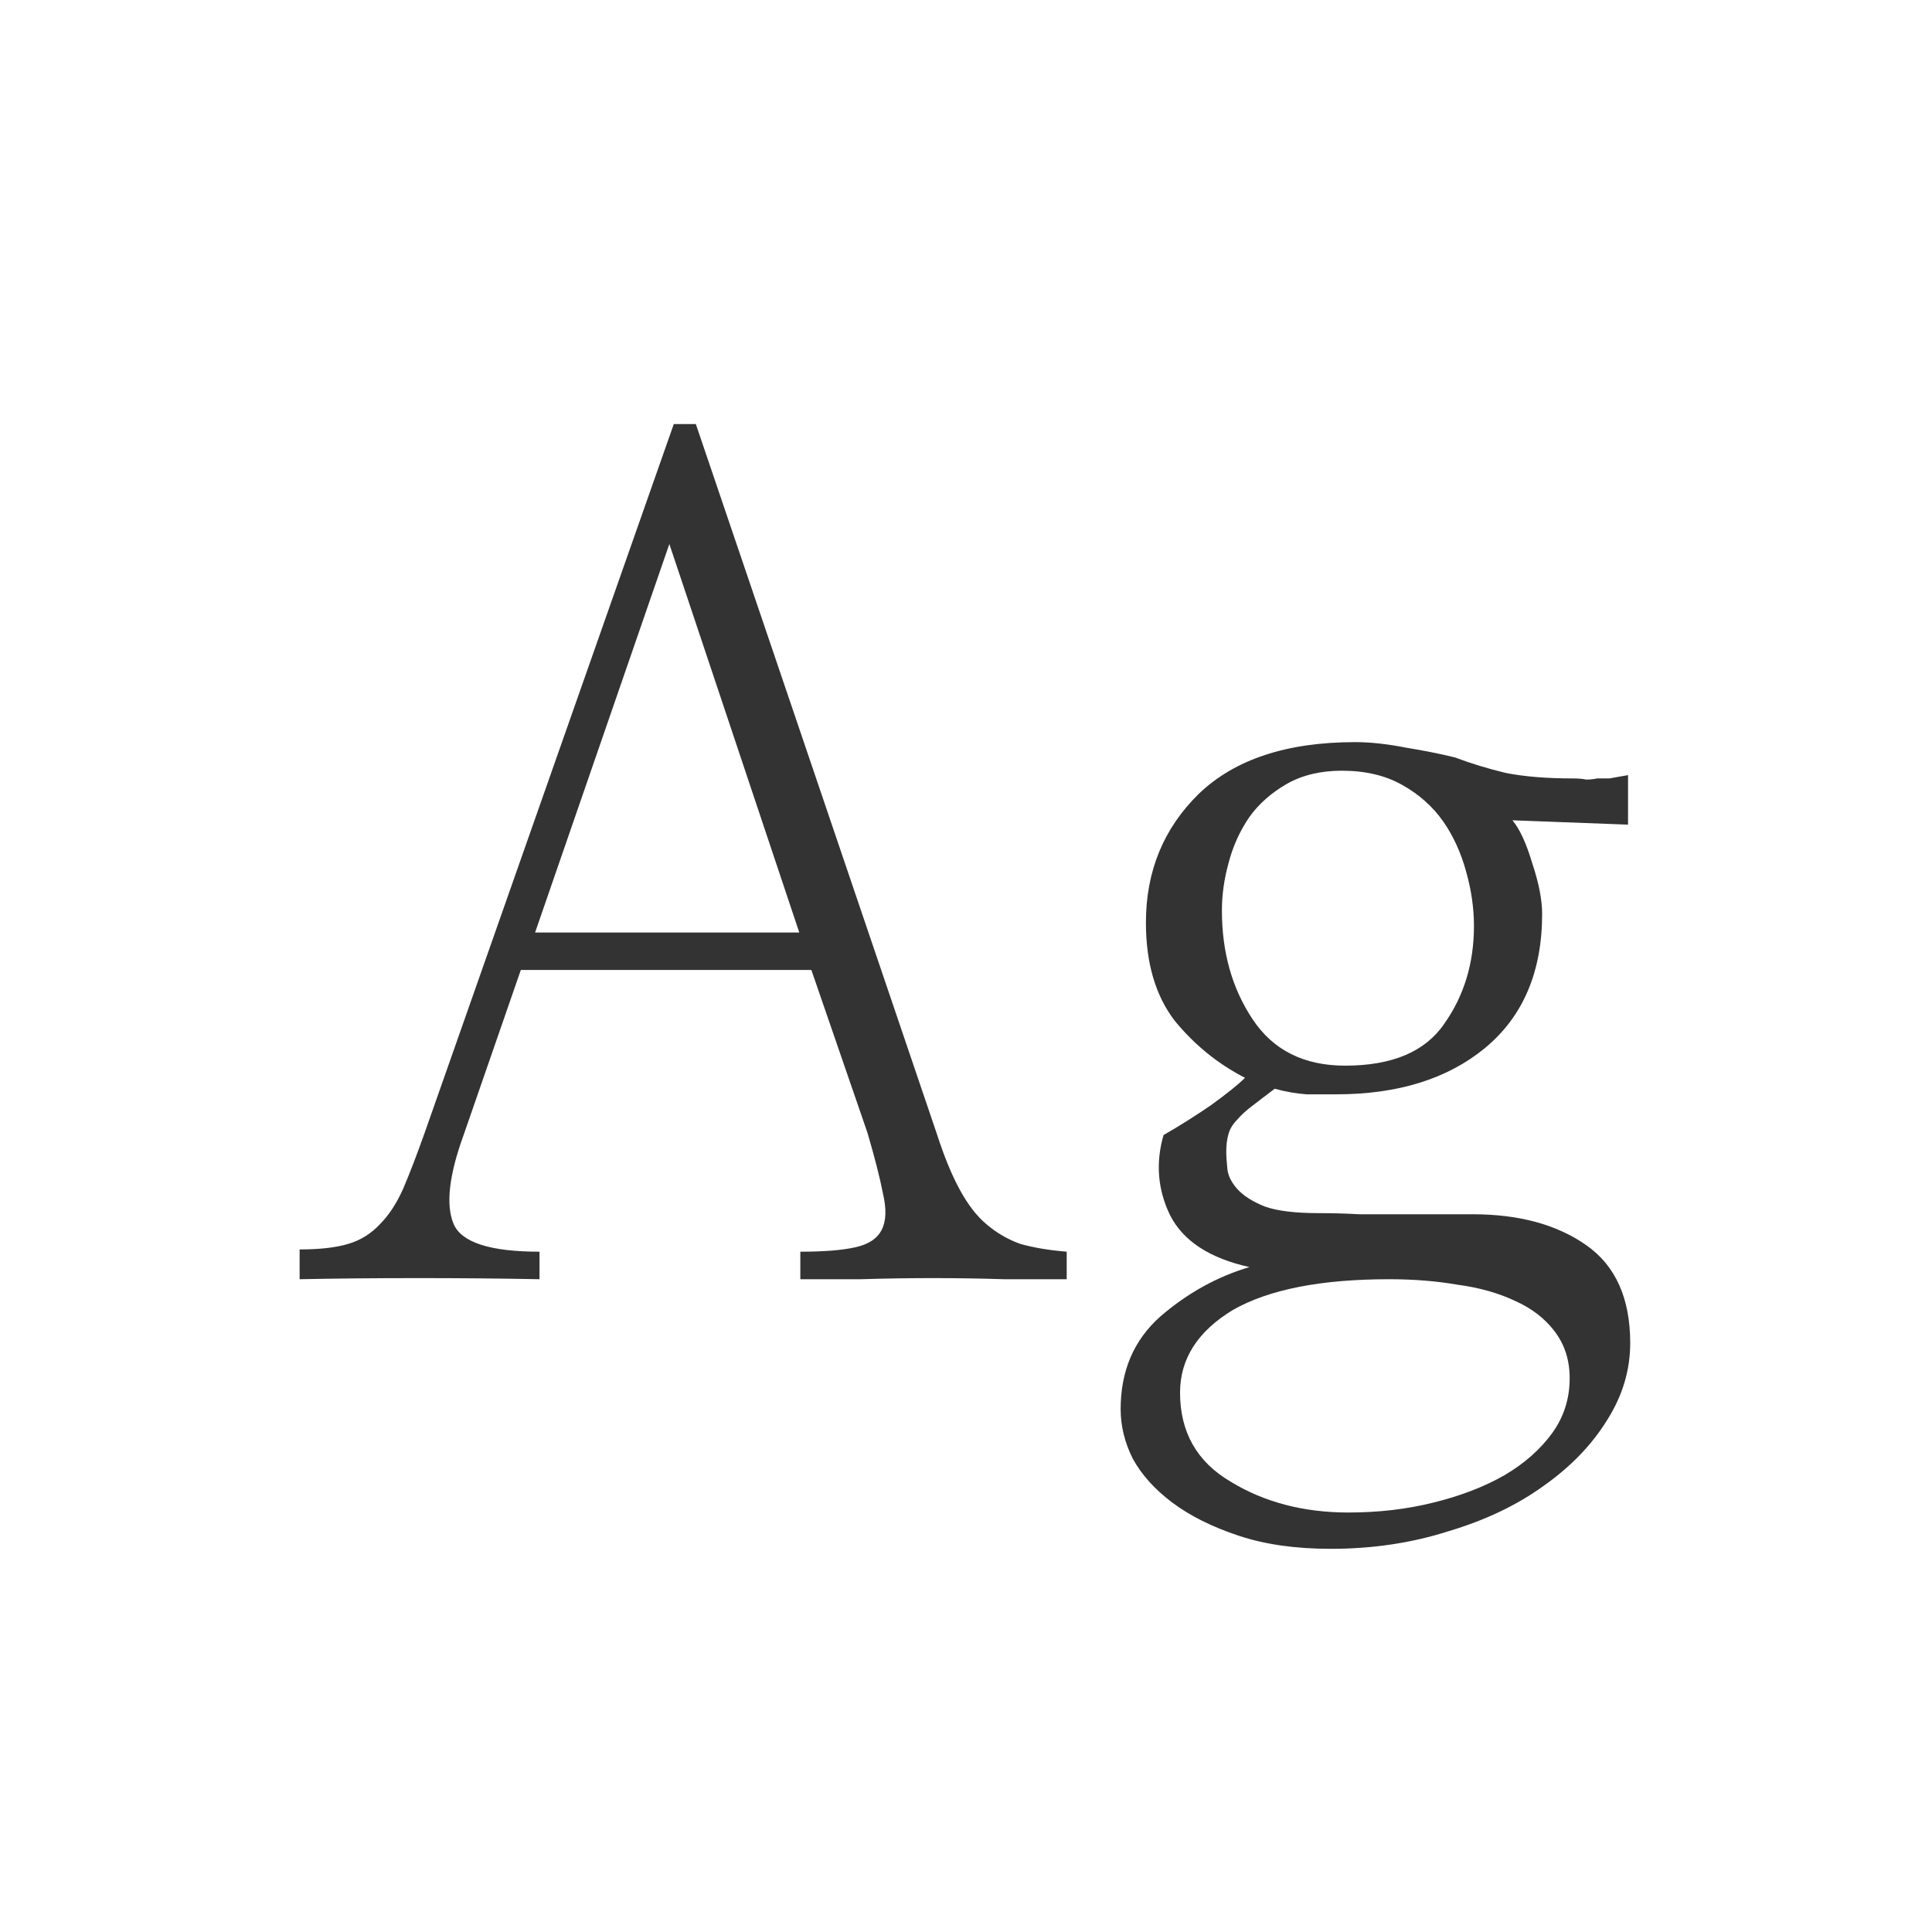 <svg width="24" height="24" viewBox="0 0 24 24" fill="none" xmlns="http://www.w3.org/2000/svg">
<path d="M5.759 14.1C5.577 14.601 5.535 14.97 5.636 15.207C5.736 15.435 6.091 15.549 6.702 15.549V15.891C6.246 15.882 5.745 15.877 5.198 15.877C4.651 15.877 4.159 15.882 3.722 15.891V15.521C3.968 15.521 4.168 15.499 4.323 15.453C4.478 15.408 4.61 15.325 4.72 15.207C4.829 15.098 4.925 14.952 5.007 14.77C5.089 14.578 5.18 14.341 5.28 14.059L8.37 5.268H8.644L11.638 14.086C11.729 14.368 11.825 14.601 11.925 14.783C12.025 14.966 12.134 15.107 12.253 15.207C12.38 15.316 12.522 15.398 12.677 15.453C12.841 15.499 13.032 15.531 13.251 15.549V15.891C13.023 15.891 12.763 15.891 12.472 15.891C12.189 15.882 11.898 15.877 11.597 15.877C11.287 15.877 10.986 15.882 10.694 15.891C10.412 15.891 10.161 15.891 9.942 15.891V15.549C10.234 15.549 10.462 15.531 10.626 15.494C10.79 15.458 10.899 15.385 10.954 15.275C11.009 15.166 11.013 15.016 10.968 14.824C10.931 14.633 10.867 14.382 10.776 14.072L10.079 12.049H6.47L5.759 14.1ZM9.929 11.584L8.315 6.758L6.647 11.584H9.929ZM20.224 10.244L18.788 10.19C18.879 10.299 18.961 10.477 19.034 10.723C19.116 10.969 19.157 11.178 19.157 11.352C19.157 12.072 18.92 12.628 18.446 13.02C17.981 13.402 17.366 13.594 16.601 13.594C16.491 13.594 16.368 13.594 16.231 13.594C16.104 13.585 15.972 13.562 15.835 13.525C15.726 13.607 15.63 13.68 15.548 13.744C15.475 13.799 15.416 13.854 15.37 13.908C15.315 13.963 15.279 14.022 15.261 14.086C15.242 14.15 15.233 14.223 15.233 14.305C15.233 14.359 15.238 14.432 15.247 14.523C15.256 14.605 15.297 14.688 15.37 14.77C15.443 14.852 15.557 14.925 15.712 14.988C15.867 15.043 16.09 15.07 16.382 15.07C16.555 15.07 16.724 15.075 16.888 15.084C17.061 15.084 17.225 15.084 17.38 15.084C17.544 15.084 17.699 15.084 17.845 15.084C17.991 15.084 18.141 15.084 18.296 15.084C18.87 15.084 19.34 15.212 19.704 15.467C20.069 15.722 20.251 16.128 20.251 16.684C20.251 17.021 20.155 17.34 19.964 17.641C19.773 17.951 19.508 18.224 19.171 18.461C18.843 18.698 18.451 18.885 17.995 19.021C17.539 19.167 17.052 19.24 16.532 19.24C16.095 19.24 15.712 19.186 15.384 19.076C15.056 18.967 14.782 18.83 14.563 18.666C14.345 18.502 14.181 18.32 14.071 18.119C13.971 17.919 13.921 17.713 13.921 17.504C13.921 17.03 14.085 16.647 14.413 16.355C14.75 16.064 15.12 15.859 15.521 15.74C15.028 15.631 14.7 15.417 14.536 15.098C14.381 14.779 14.354 14.446 14.454 14.1C14.646 13.99 14.841 13.867 15.042 13.73C15.242 13.585 15.384 13.471 15.466 13.389C15.129 13.216 14.837 12.979 14.591 12.678C14.354 12.368 14.235 11.962 14.235 11.461C14.235 10.823 14.454 10.29 14.892 9.861C15.338 9.433 15.985 9.219 16.833 9.219C17.024 9.219 17.234 9.242 17.462 9.287C17.69 9.324 17.895 9.365 18.077 9.41C18.269 9.483 18.478 9.547 18.706 9.602C18.934 9.647 19.212 9.67 19.54 9.67C19.604 9.67 19.659 9.674 19.704 9.684C19.75 9.684 19.795 9.679 19.841 9.67C19.886 9.67 19.936 9.67 19.991 9.67C20.046 9.661 20.123 9.647 20.224 9.629V10.244ZM14.659 17.299C14.659 17.791 14.869 18.16 15.288 18.406C15.707 18.662 16.195 18.789 16.751 18.789C17.125 18.789 17.476 18.748 17.804 18.666C18.141 18.584 18.437 18.47 18.692 18.324C18.939 18.178 19.134 18.005 19.28 17.805C19.426 17.604 19.499 17.376 19.499 17.121C19.499 16.893 19.435 16.697 19.308 16.533C19.189 16.378 19.03 16.255 18.829 16.164C18.619 16.064 18.378 15.995 18.105 15.959C17.84 15.913 17.558 15.891 17.257 15.891C16.409 15.891 15.762 16.018 15.315 16.273C14.878 16.538 14.659 16.88 14.659 17.299ZM15.179 11.31C15.179 11.83 15.306 12.281 15.562 12.664C15.817 13.047 16.2 13.238 16.71 13.238C17.293 13.238 17.703 13.065 17.94 12.719C18.186 12.372 18.31 11.967 18.31 11.502C18.31 11.283 18.278 11.06 18.214 10.832C18.15 10.595 18.054 10.385 17.927 10.203C17.799 10.021 17.631 9.87 17.421 9.752C17.211 9.633 16.961 9.574 16.669 9.574C16.405 9.574 16.177 9.629 15.985 9.738C15.794 9.848 15.639 9.984 15.521 10.148C15.402 10.322 15.315 10.513 15.261 10.723C15.206 10.923 15.179 11.119 15.179 11.31Z" fill="#333333"/>
</svg>

